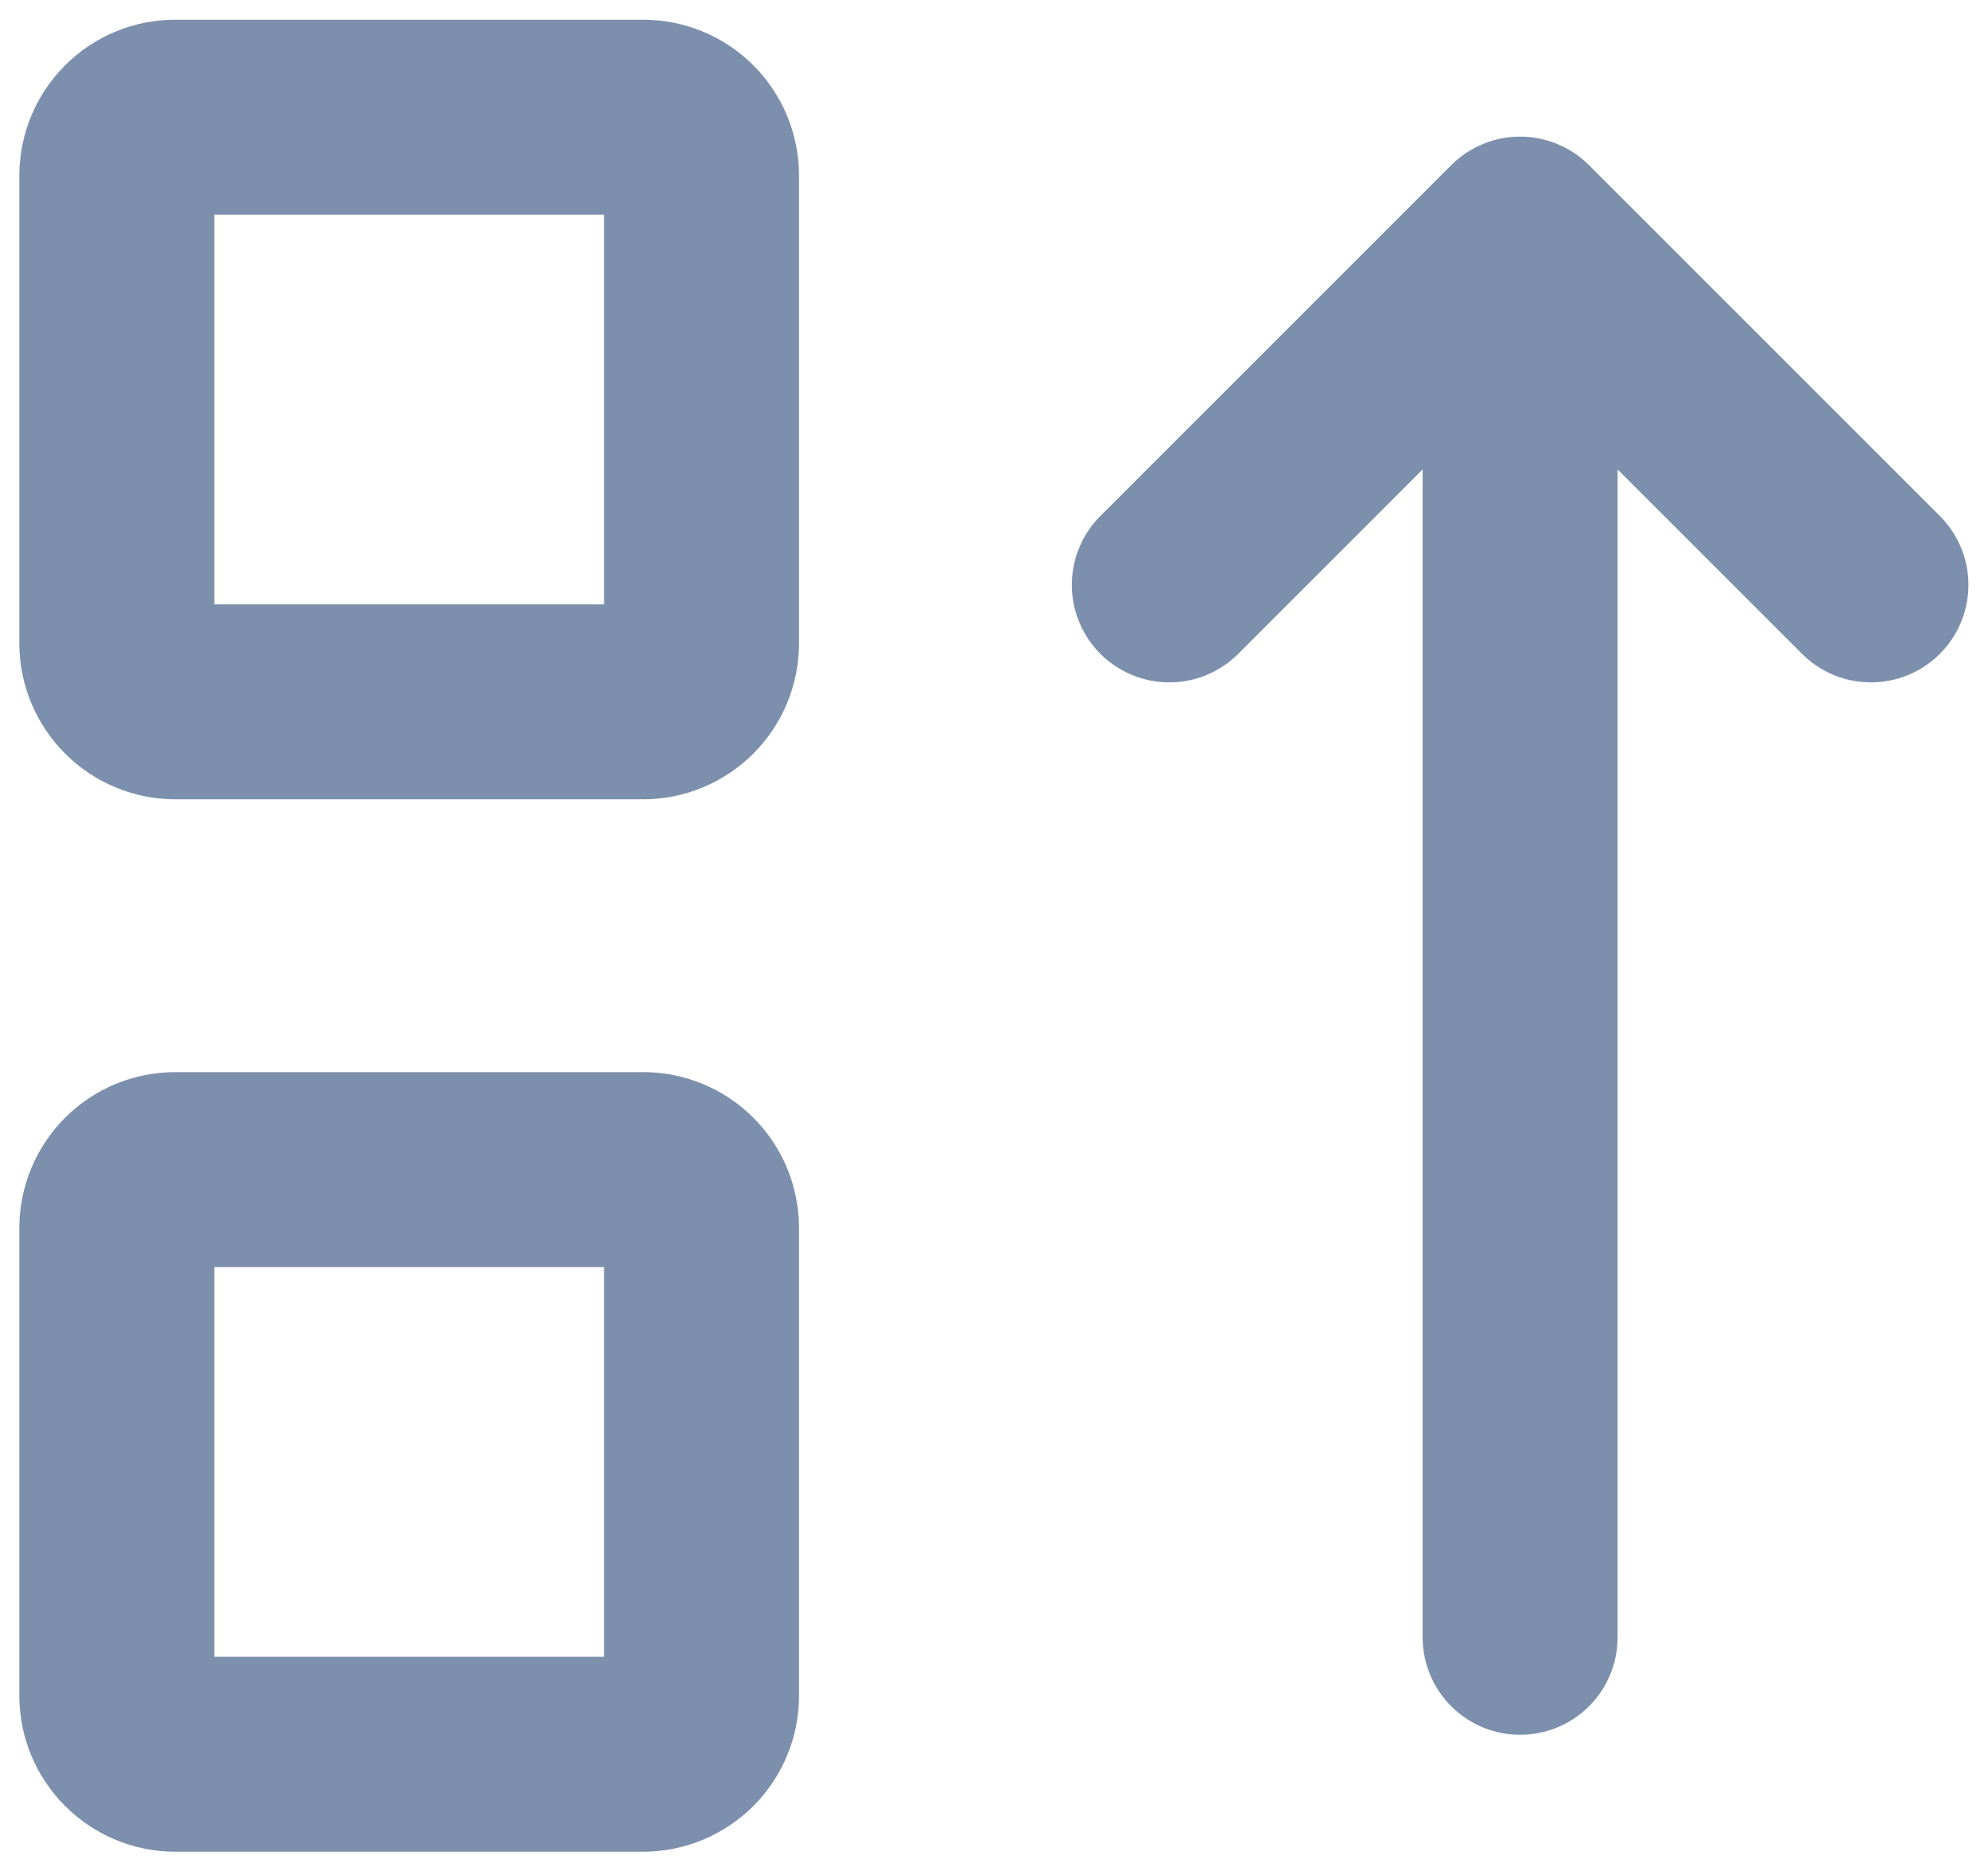 <svg width="17" height="16" viewBox="0 0 17 16" fill="none" xmlns="http://www.w3.org/2000/svg">
<path d="M9.999 5.002L12.999 2.002M12.999 2.002L15.999 5.002M12.999 2.002V14.002M0.999 1.502C0.999 1.369 1.052 1.242 1.146 1.148C1.239 1.054 1.367 1.002 1.499 1.002H5.499C5.632 1.002 5.759 1.054 5.853 1.148C5.947 1.242 5.999 1.369 5.999 1.502V5.502C5.999 5.634 5.947 5.761 5.853 5.855C5.759 5.949 5.632 6.002 5.499 6.002H1.499C1.367 6.002 1.239 5.949 1.146 5.855C1.052 5.761 0.999 5.634 0.999 5.502V1.502ZM0.999 10.502C0.999 10.369 1.052 10.242 1.146 10.148C1.239 10.054 1.367 10.002 1.499 10.002H5.499C5.632 10.002 5.759 10.054 5.853 10.148C5.947 10.242 5.999 10.369 5.999 10.502V14.502C5.999 14.634 5.947 14.761 5.853 14.855C5.759 14.949 5.632 15.002 5.499 15.002H1.499C1.367 15.002 1.239 14.949 1.146 14.855C1.052 14.761 0.999 14.634 0.999 14.502V10.502Z" stroke="#7C8FAC" stroke-width="1.667" stroke-linecap="round" stroke-linejoin="round"/>
</svg>
